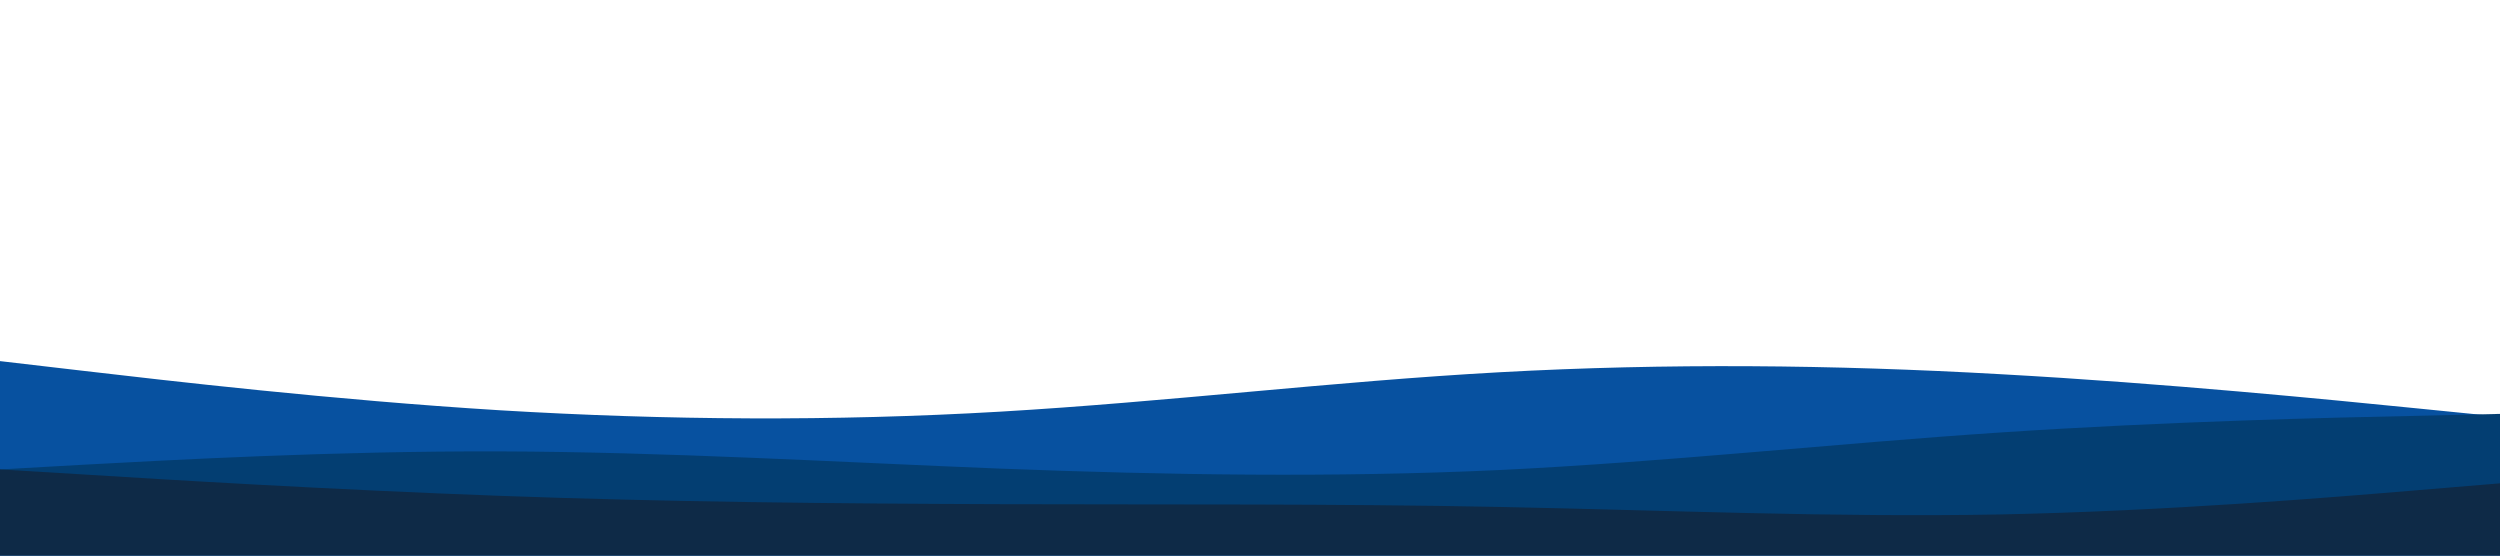 <svg id="visual" viewBox="0 0 900 200" width="900" height="200" xmlns="http://www.w3.org/2000/svg" xmlns:xlink="http://www.w3.org/1999/xlink" version="1.1"><path d="M0 130L30 133.5C60 137 120 144 180 147.7C240 151.3 300 151.7 360 148.2C420 144.7 480 137.3 540 134C600 130.7 660 131.3 720 134.7C780 138 840 144 870 147L900 150L900 201L870 201C840 201 780 201 720 201C660 201 600 201 540 201C480 201 420 201 360 201C300 201 240 201 180 201C120 201 60 201 30 201L0 201Z" fill="#0751a0"></path><path d="M0 169L30 167.3C60 165.7 120 162.3 180 162.5C240 162.7 300 166.3 360 168.7C420 171 480 172 540 169.2C600 166.3 660 159.7 720 155.7C780 151.7 840 150.3 870 149.7L900 149L900 201L870 201C840 201 780 201 720 201C660 201 600 201 540 201C480 201 420 201 360 201C300 201 240 201 180 201C120 201 60 201 30 201L0 201Z" fill="#033e72"></path><path d="M0 169L30 170.8C60 172.7 120 176.3 180 178.5C240 180.7 300 181.3 360 181.5C420 181.7 480 181.3 540 182.5C600 183.7 660 186.3 720 185.2C780 184 840 179 870 176.5L900 174L900 201L870 201C840 201 780 201 720 201C660 201 600 201 540 201C480 201 420 201 360 201C300 201 240 201 180 201C120 201 60 201 30 201L0 201Z" fill="#0e2a47"></path></svg>